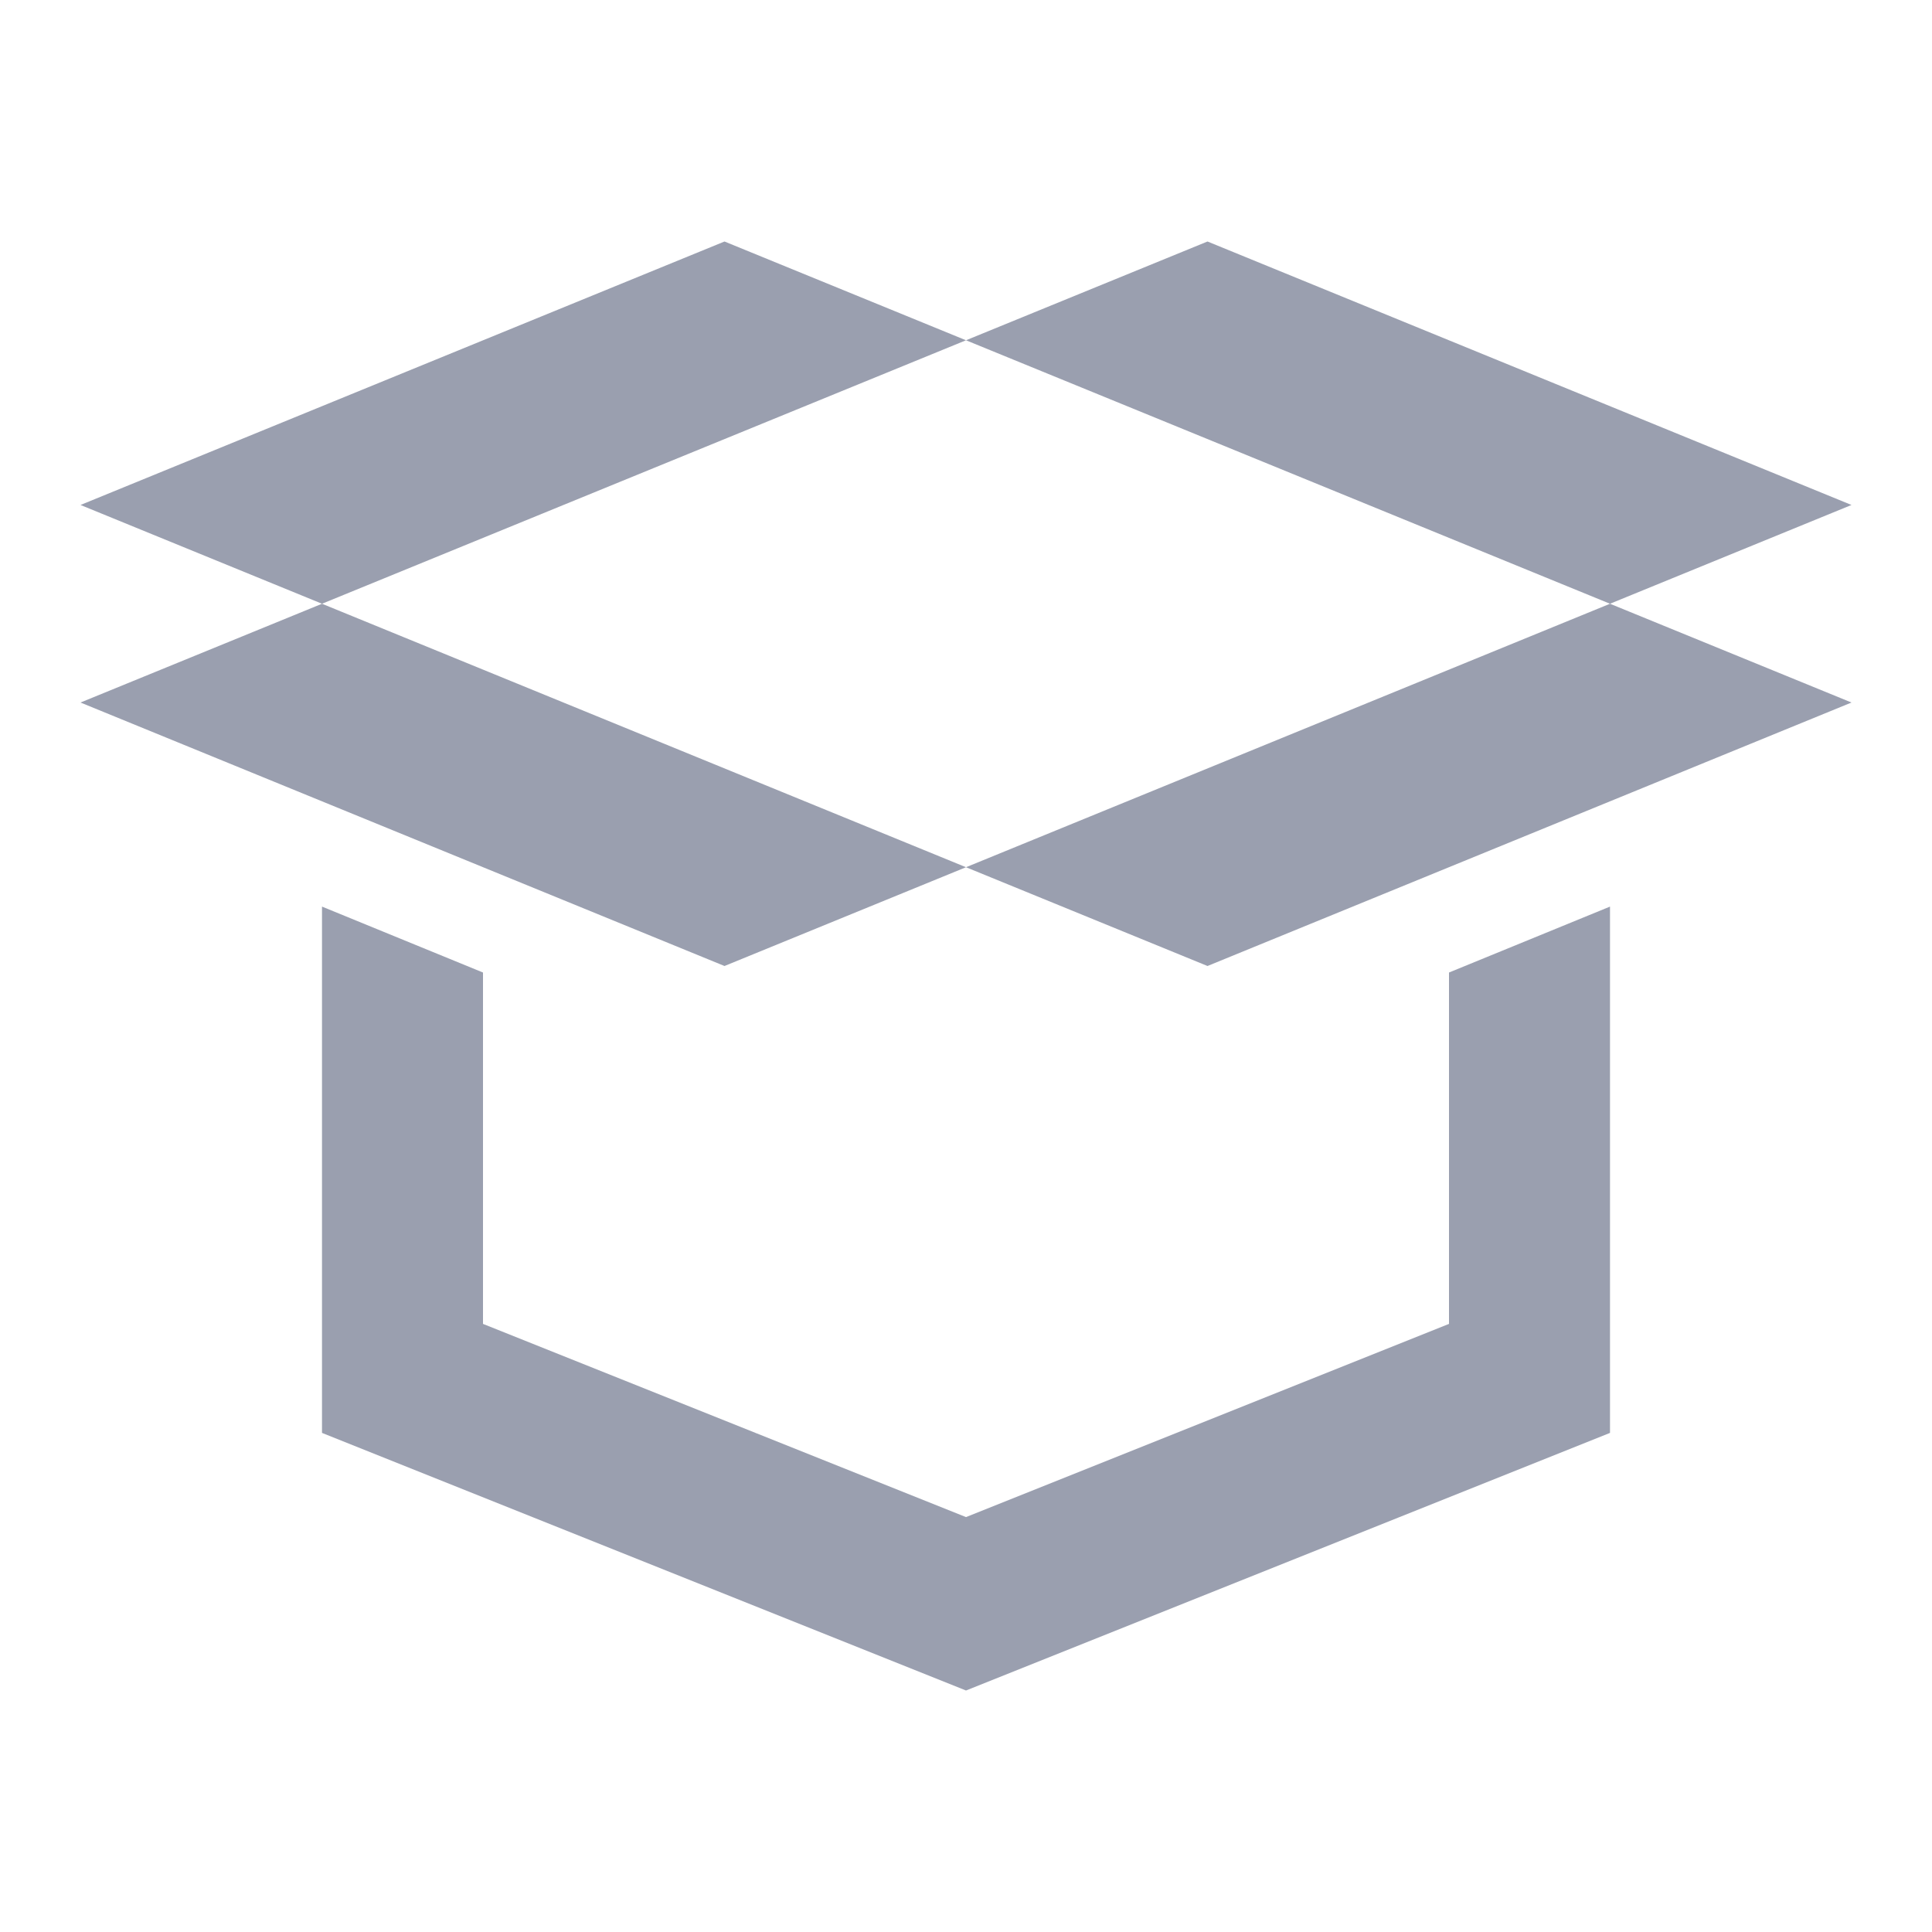 <?xml version="1.0" encoding="utf-8"?>
<!-- Generator: Adobe Illustrator 25.4.1, SVG Export Plug-In . SVG Version: 6.00 Build 0)  -->
<!DOCTYPE svg PUBLIC "-//W3C//DTD SVG 1.1//EN" "http://www.w3.org/Graphics/SVG/1.1/DTD/svg11.dtd">
<svg version="1.1" xmlns="http://www.w3.org/2000/svg" xmlns:xlink="http://www.w3.org/1999/xlink" x="0px" y="0px" width="24px"
	 height="24px" viewBox="0 0 24 24" style="enable-background:new 0 0 24 24;" xml:space="preserve">
<g id="background" style="display:none;">
	<rect x="-12" y="-12" style="display:inline;fill:#373943;" width="96" height="336"/>
</g>
<g id="img">
	<g id="packages-menu.default">
		<polygon style="fill:#9A9FAF;" points="12,4.227 9,3 1,6.273 4,7.5 1,8.727 9,12 12,10.773 4,7.5 		"/>
		<polygon style="fill:#9A9FAF;" points="23,6.273 15,3 12,4.227 20,7.5 12,10.773 15,12 23,8.727 20,7.5 		"/>
		<polygon style="fill:#9A9FAF;" points="18,12.081 18,14.242 18,16 18,16.446 12,18.846 6,16.446 6,16 6,14.242 6,12.081 4,11.262 4,17.8 
			12,21 20,17.8 20,11.262 		"/>
	</g>
</g>
<g id="guides-outside" style="display:none;">
</g>
</svg>
